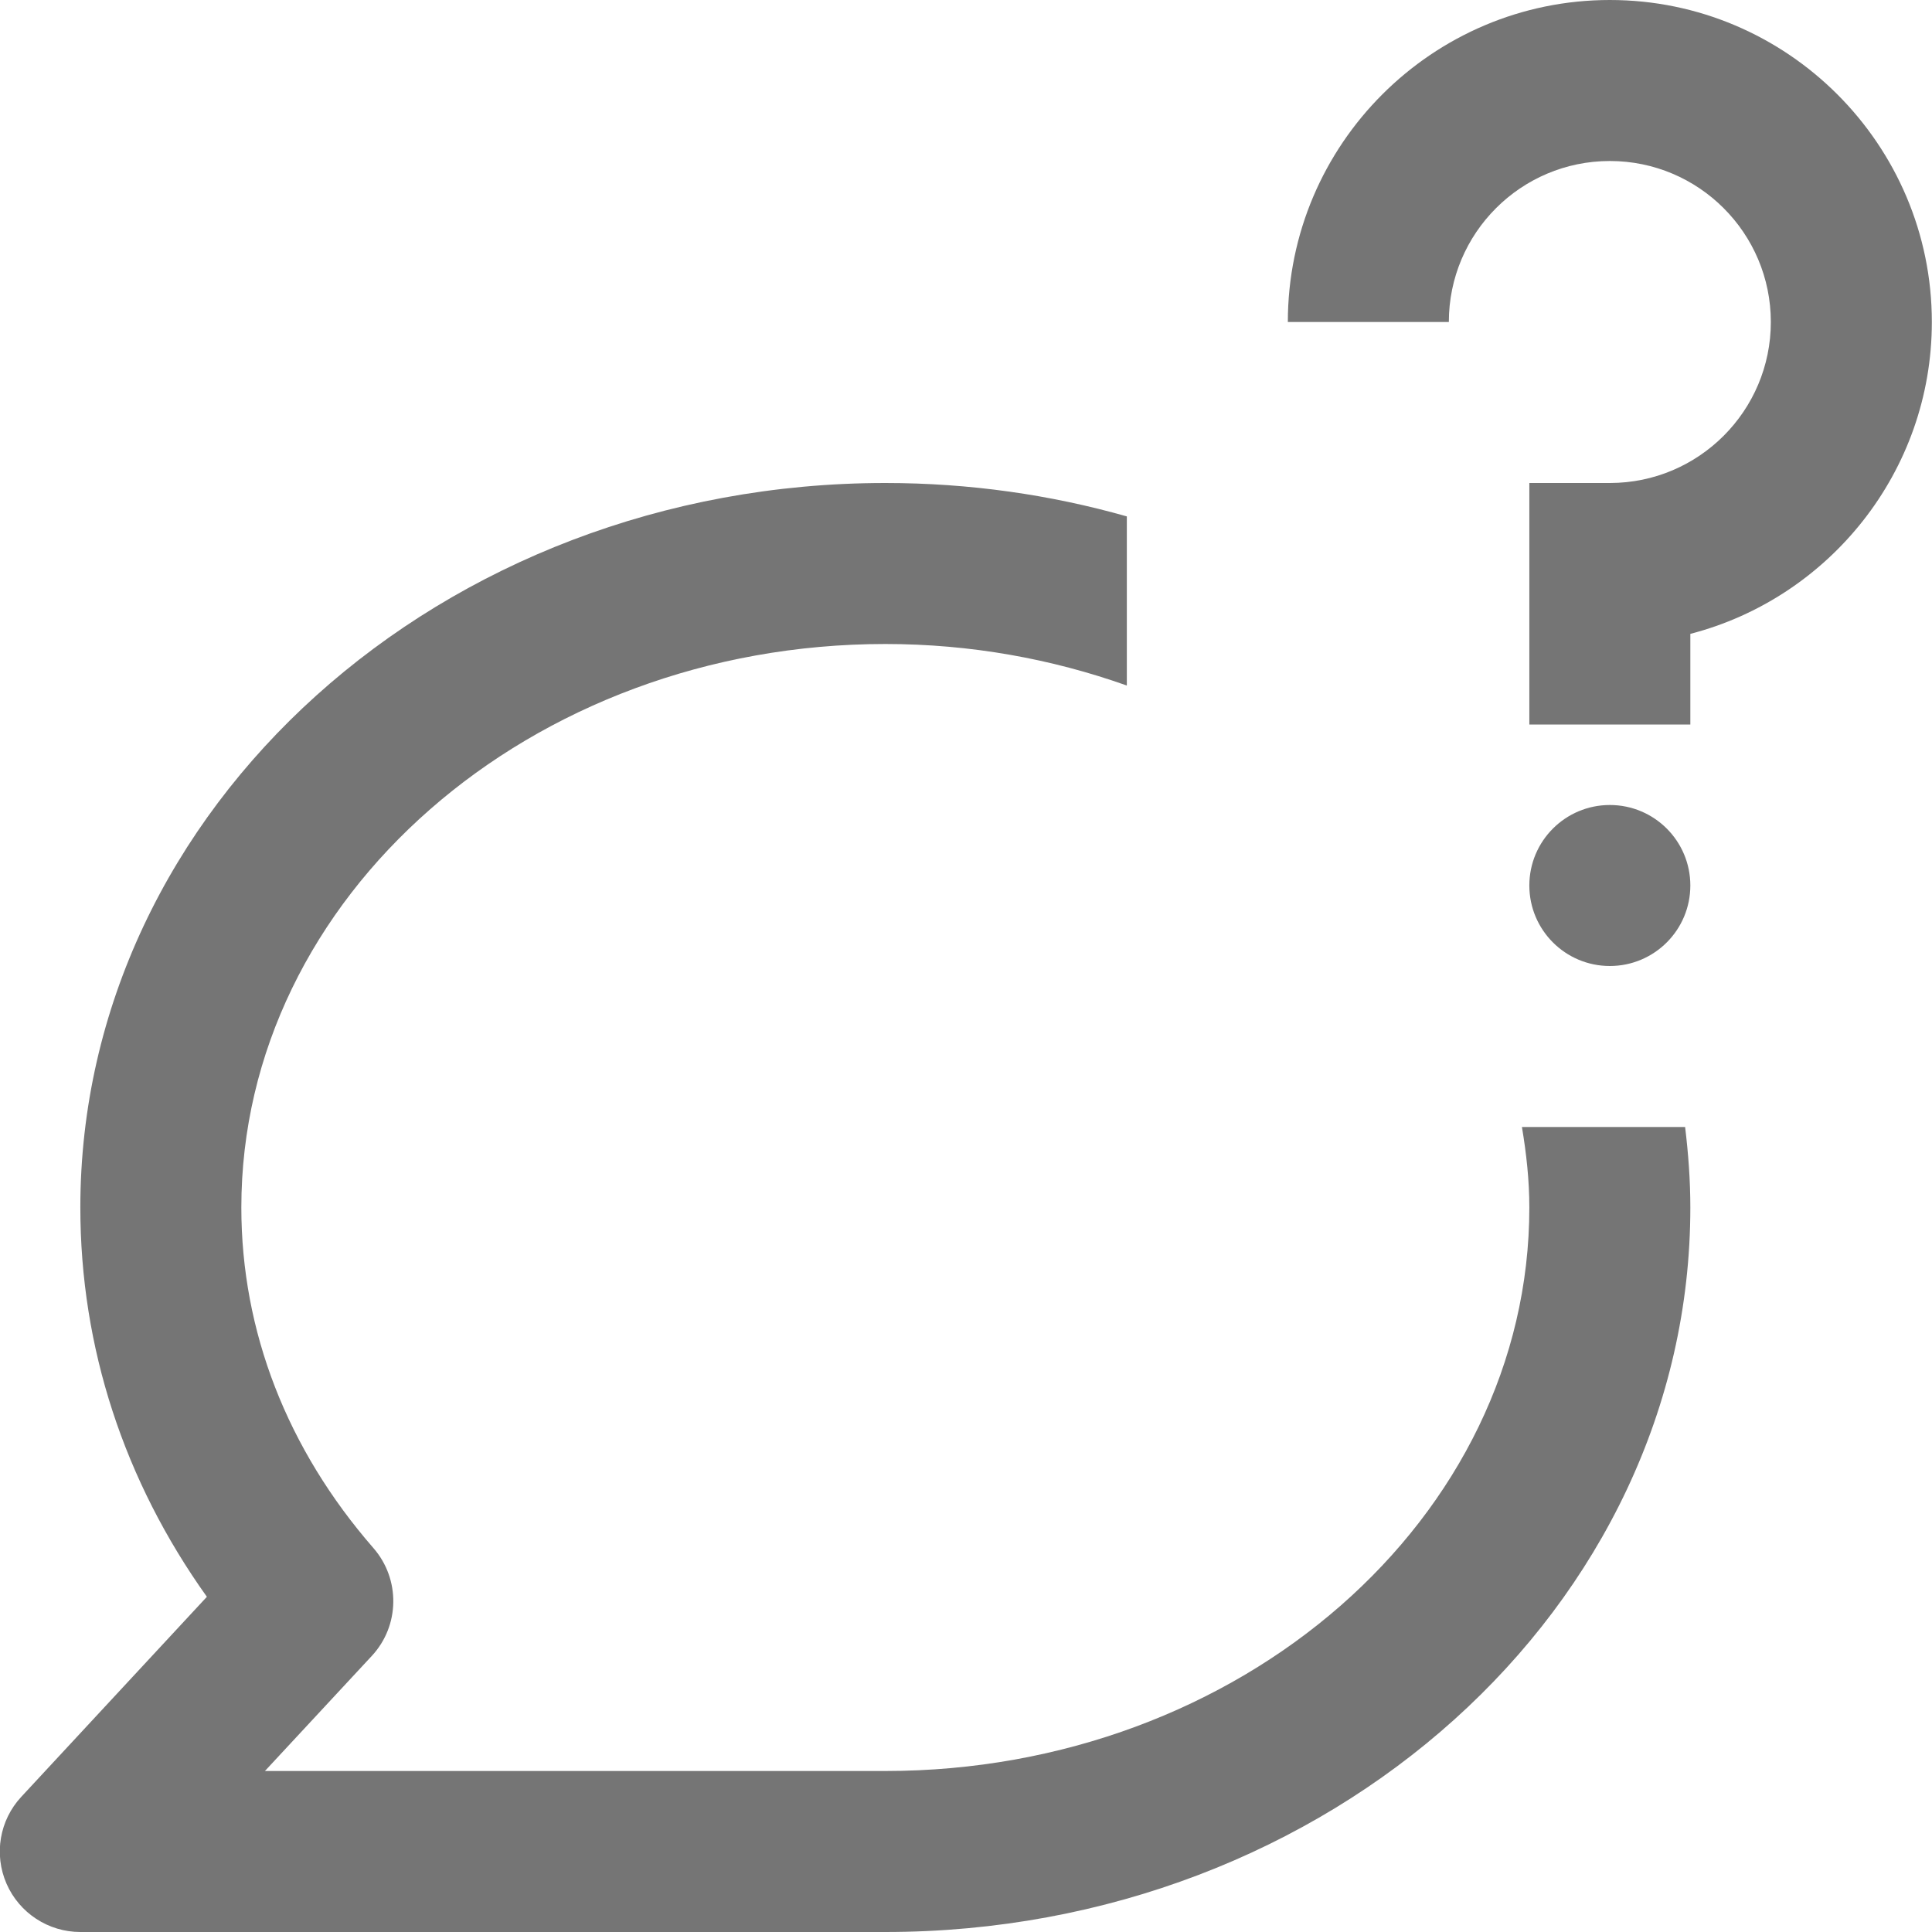 <?xml version="1.0" encoding="iso-8859-1"?>
<!-- Generator: Adobe Illustrator 16.0.0, SVG Export Plug-In . SVG Version: 6.00 Build 0)  -->
<!DOCTYPE svg PUBLIC "-//W3C//DTD SVG 1.1//EN" "http://www.w3.org/Graphics/SVG/1.1/DTD/svg11.dtd">
<svg version="1.1" xmlns="http://www.w3.org/2000/svg" xmlns:xlink="http://www.w3.org/1999/xlink" x="0px" y="0px" width="24px"
	 height="24px" viewBox="0 0 24 24" style="enable-background:new 0 0 24 24;" xml:space="preserve">
<g id="Frame_-_24px">
	<rect style="fill:none;" width="24" height="24"/>
</g>
<g id="Line_Icons">
	<g>
		<path style="fill:#757575;" d="M18.906,14c0.055,0.328,0.092,0.66,0.092,1c0,3.86-3.589,7-8,7H3.291l1.328-1.43
			c0.348-0.375,0.356-0.952,0.021-1.338C3.566,18,2.998,16.537,2.998,15c0-3.859,3.589-7,8-7c1.061,0,2.072,0.186,3,0.516V6.415
			C13.051,6.146,12.043,6,10.998,6c-5.514,0-10,4.037-10,9c0,1.735,0.541,3.392,1.572,4.836L0.265,22.32
			c-0.271,0.291-0.343,0.715-0.184,1.08C0.24,23.764,0.6,24,0.998,24h10c5.514,0,10-4.037,10-9c0-0.338-0.025-0.671-0.065-1H18.906z
			"/>
		<g>
			<g>
				<path style="fill:#757575;" d="M20.998,9h-2V6h1c1.104,0,2-0.897,2-2c0-1.104-0.896-2-2-2s-2,0.896-2,2h-2c0-2.205,1.795-4,4-4
					s4,1.795,4,4c0,1.86-1.277,3.428-3,3.874V9z"/>
			</g>
			<circle style="fill:#757575;" cx="19.998" cy="11" r="1"/>
		</g>
	</g>
</g>
</svg>
